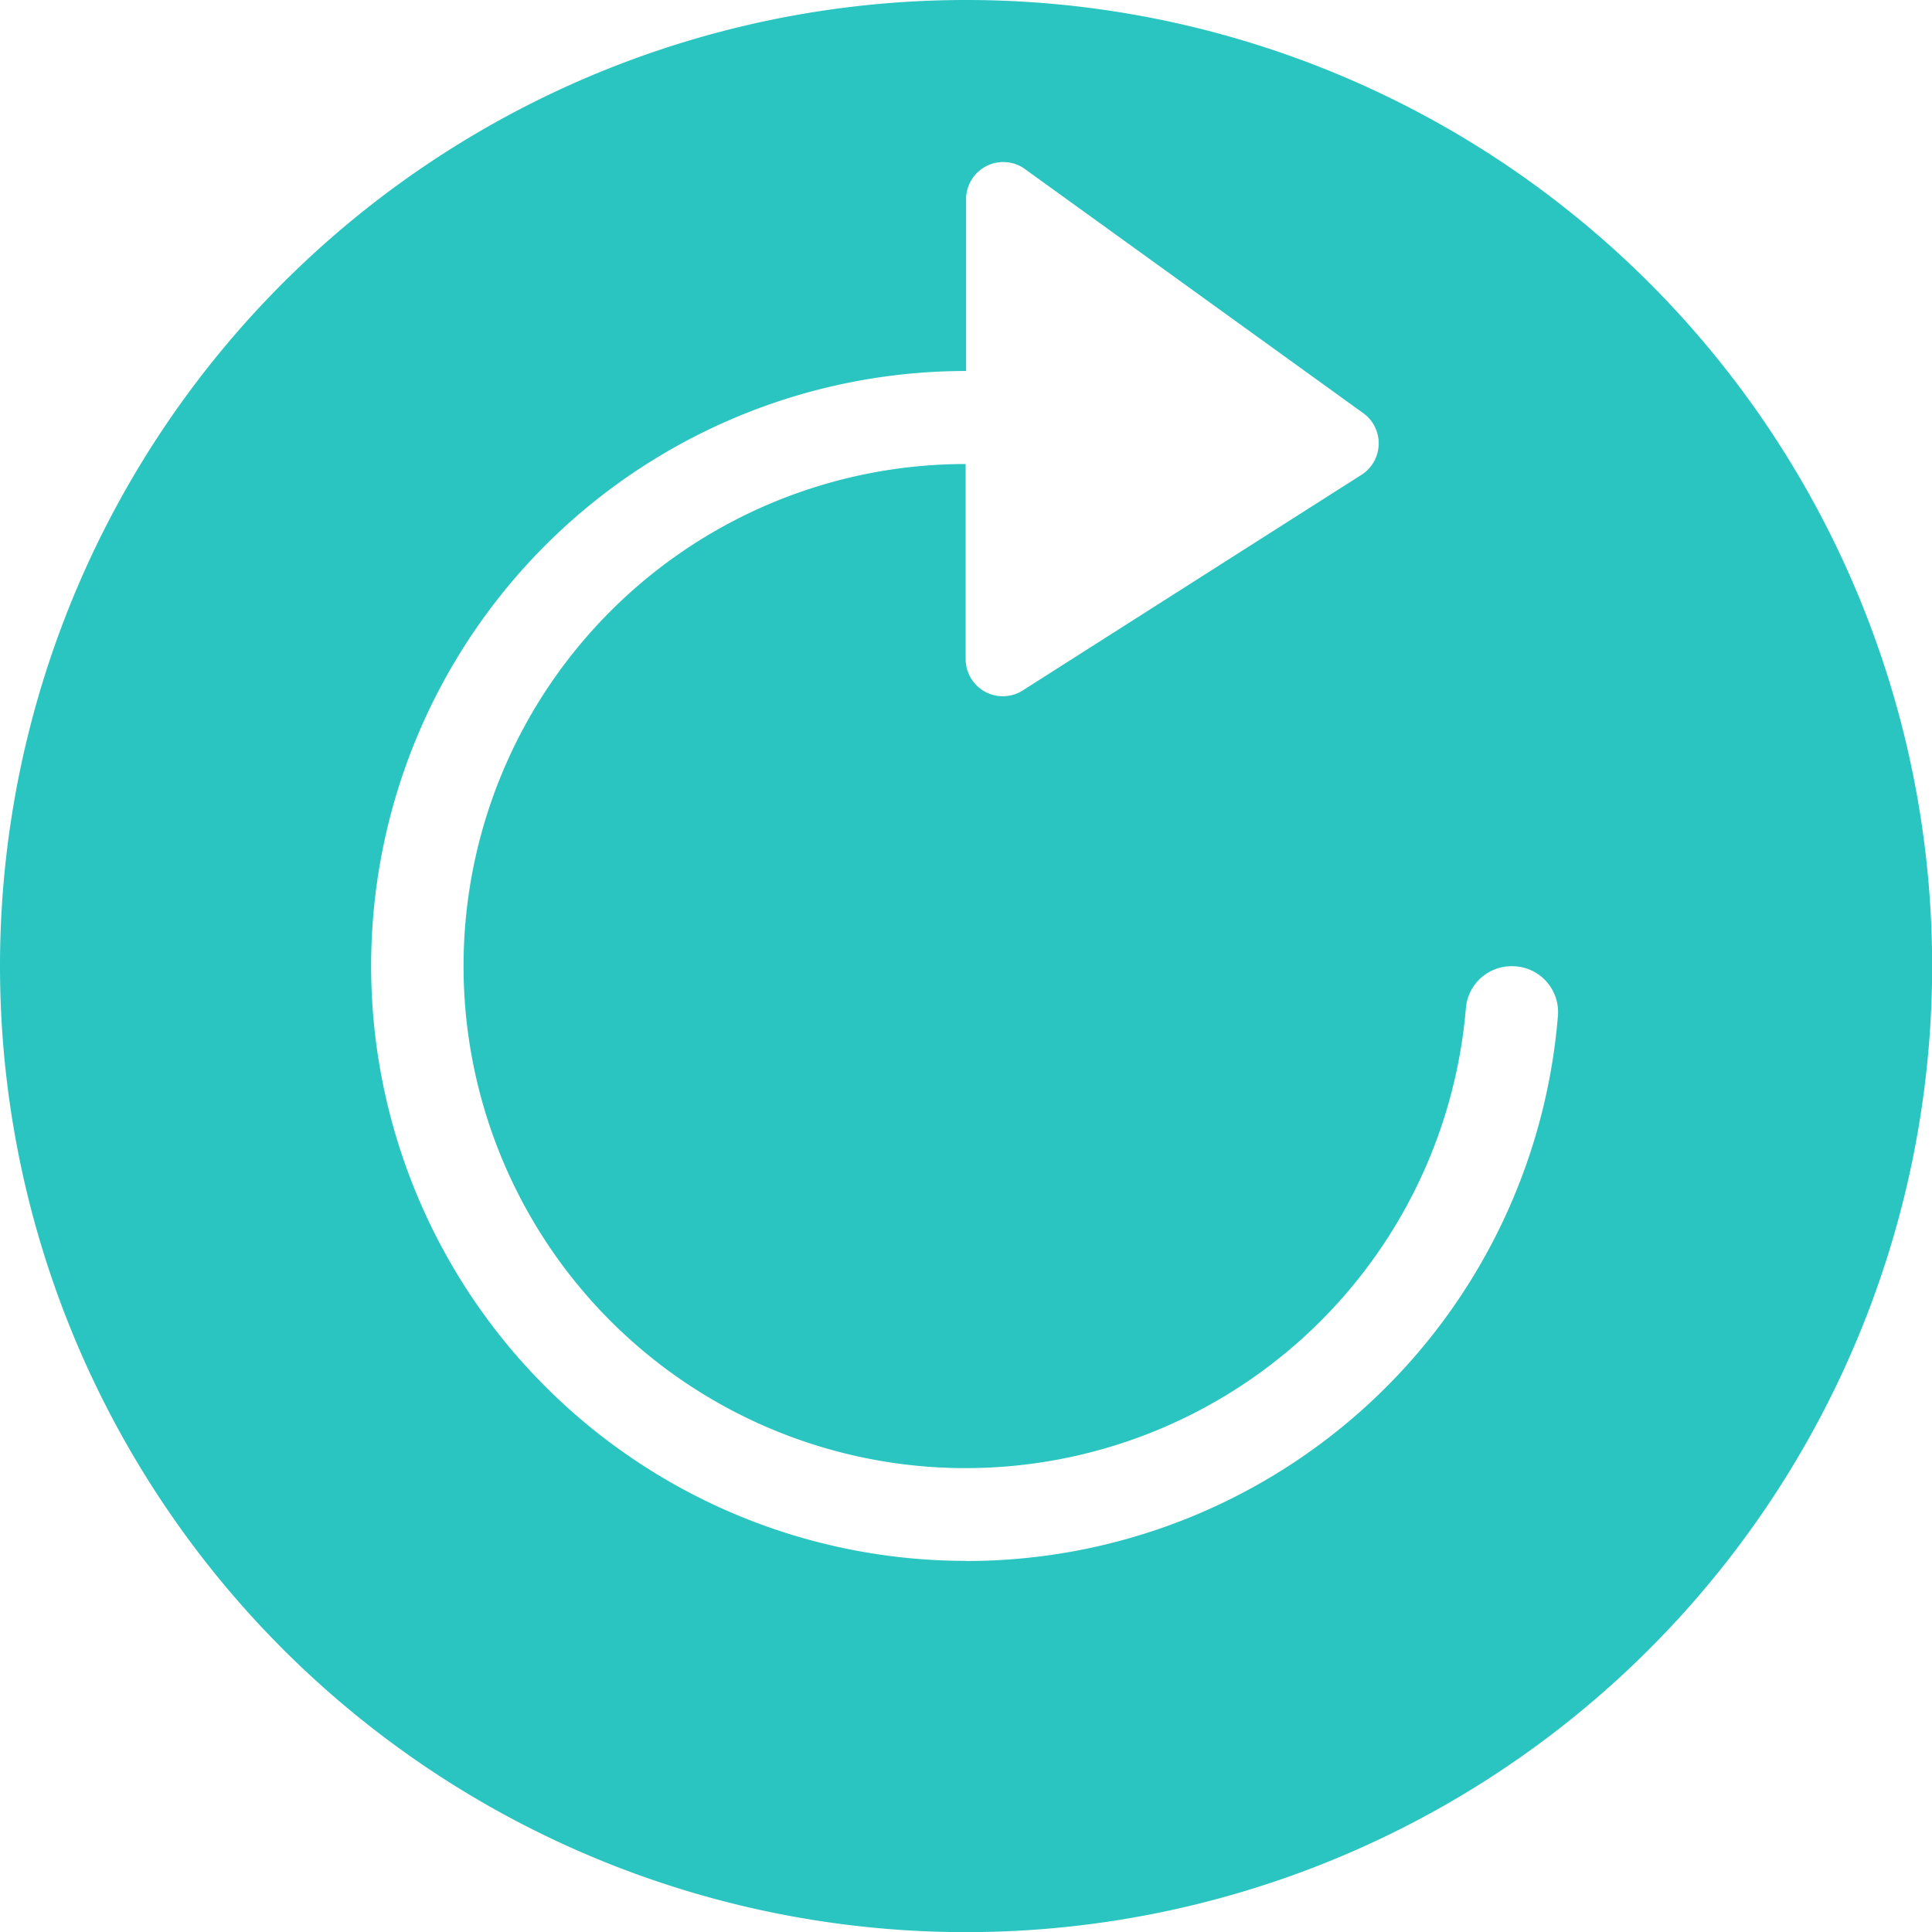 <svg xmlns="http://www.w3.org/2000/svg" width="13.769" height="13.769" viewBox="0 0 13.769 13.769">
  <defs>
    <style>
      .cls-1 {
        fill: #2bc5c1;
      }
    </style>
  </defs>
  <path id="Icon_ionic-ios-refresh-circle" data-name="Icon ionic-ios-refresh-circle" class="cls-1" d="M10.26,3.375a6.885,6.885,0,1,0,6.885,6.885A6.883,6.883,0,0,0,10.26,3.375Zm0,11.124a4.24,4.24,0,0,1,0-8.48V4.795a.265.265,0,0,1,.41-.222l2.413,1.741a.266.266,0,0,1-.013.45L10.657,8.3a.265.265,0,0,1-.4-.228V6.682a3.578,3.578,0,1,0,3.565,3.879.326.326,0,0,1,.328-.3h0a.327.327,0,0,1,.328.354A4.229,4.229,0,0,1,10.26,14.5Z" transform="translate(-3.375 -3.375)"/>
</svg>
